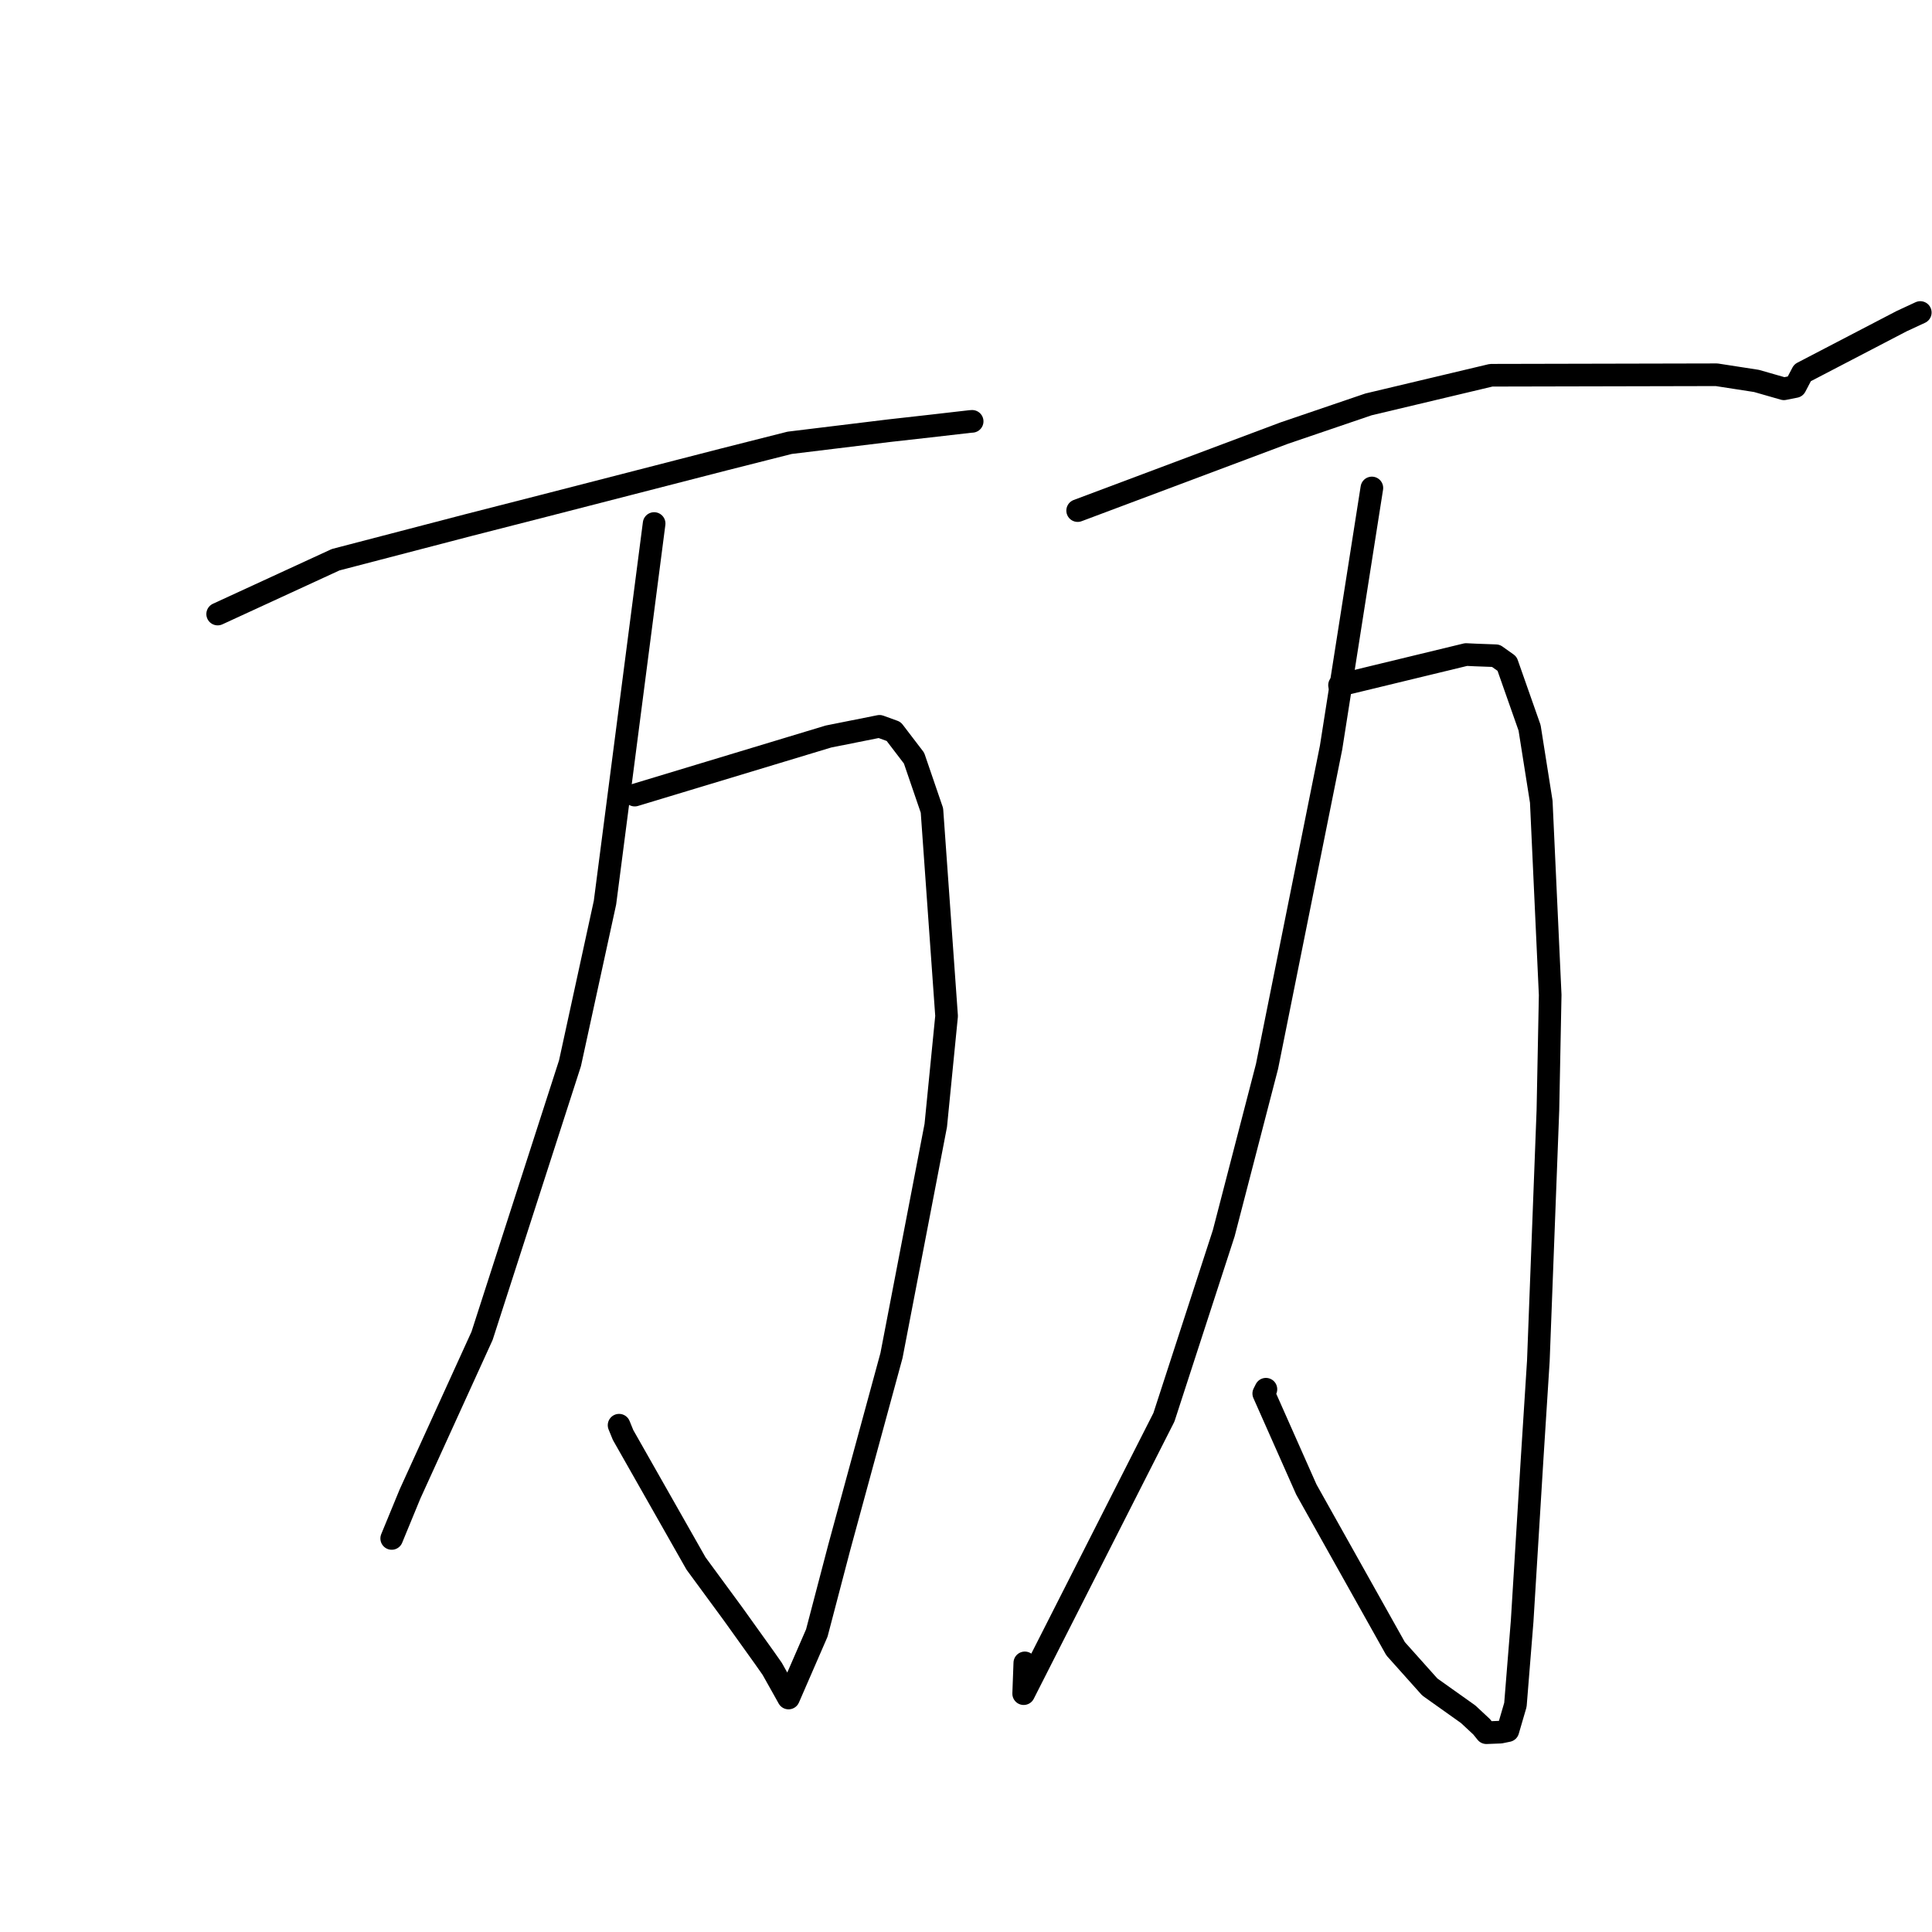 <?xml version="1.0" standalone="no"?>
    <svg width="256" height="256" xmlns="http://www.w3.org/2000/svg" version="1.1">
    <polyline stroke="black" stroke-width="3" stroke-linecap="round" fill="transparent" stroke-linejoin="round" points="28.842 81.365 44.476 74.165 62.112 69.568 71.968 67.046 95.849 60.9 104.63 58.676 117.787 57.072 123.187 56.466 128.547 55.85 128.804 55.832 128.811 55.831 128.815 55.831 " />
        <polyline stroke="black" stroke-width="3" stroke-linecap="round" fill="transparent" stroke-linejoin="round" points="84.105 105.355 109.774 97.593 116.542 96.242 118.414 96.921 121.113 100.453 123.487 107.387 125.427 134.632 123.994 149.126 118.126 179.617 111.205 205.039 108.231 216.382 104.487 224.996 103.951 224.032 102.321 221.128 101.237 219.584 97.122 213.837 92.227 207.172 82.56 190.143 82.031 188.847 " />
        <polyline stroke="black" stroke-width="3" stroke-linecap="round" fill="transparent" stroke-linejoin="round" points="86.675 69.37 80.163 119.606 75.528 140.882 63.876 177.005 54.33 197.958 52.123 203.315 51.903 203.851 " />
        <polyline stroke="black" stroke-width="3" stroke-linecap="round" fill="transparent" stroke-linejoin="round" points="142.795 67.657 170.177 57.384 181.331 53.585 197.582 49.722 227.459 49.657 232.744 50.475 236.377 51.516 237.883 51.218 238.841 49.395 251.982 42.552 254.448 41.409 " />
        <polyline stroke="black" stroke-width="3" stroke-linecap="round" fill="transparent" stroke-linejoin="round" points="177.495 90.79 194.265 86.73 195.494 86.788 198.205 86.888 199.691 87.944 202.678 96.44 204.226 106.222 205.407 131.841 205.106 147.113 203.839 180.333 203.011 193.33 201.692 214.817 200.801 225.898 199.802 229.317 198.821 229.518 196.956 229.592 196.315 228.799 194.537 227.144 189.455 223.533 184.925 218.467 173.096 197.363 167.454 184.648 167.74 184.08 " />
        <polyline stroke="black" stroke-width="3" stroke-linecap="round" fill="transparent" stroke-linejoin="round" points="181.779 64.658 176.374 99.059 167.89 141.293 162.152 163.411 154.225 187.799 135.642 224.418 135.793 220.341 " />
        </svg>